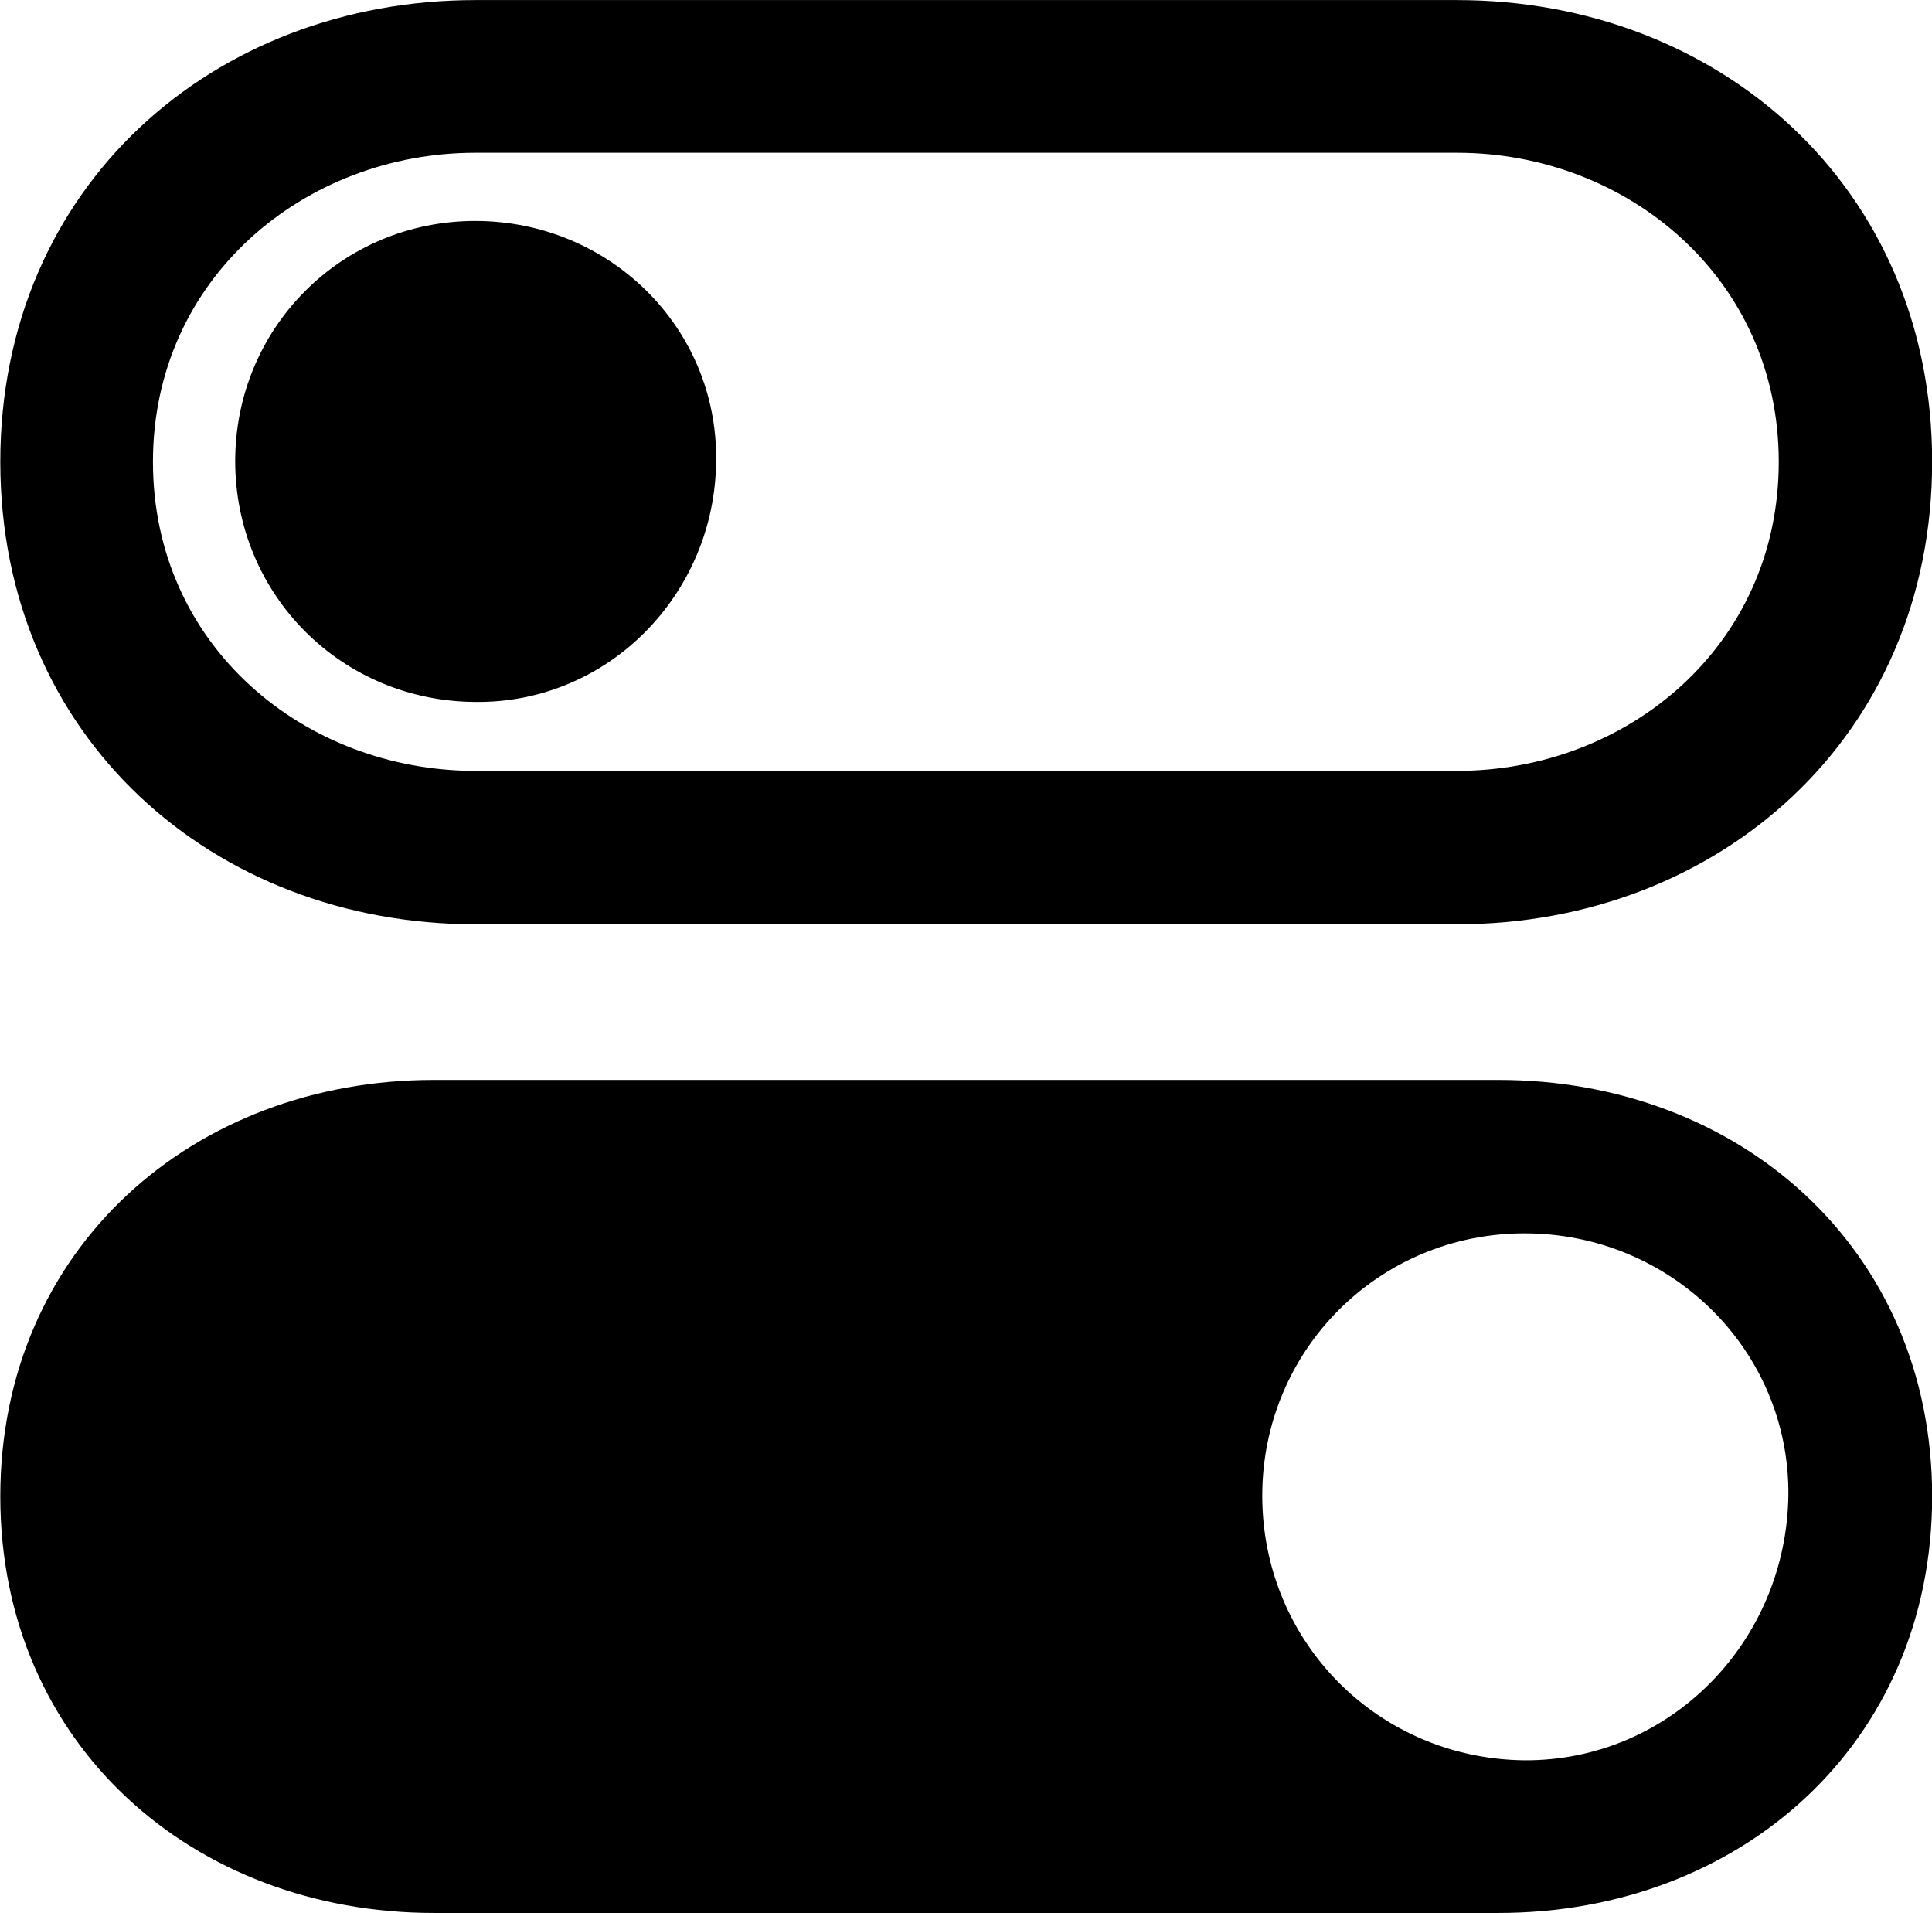 <svg viewBox="0 0 26.072 25.812" xmlns="http://www.w3.org/2000/svg"><path d="M6.414 12.471H19.664C23.184 12.471 26.074 9.951 26.074 6.231C26.074 2.511 23.184 0.001 19.664 0.001H6.414C2.884 0.001 0.004 2.511 0.004 6.231C0.004 9.951 2.884 12.471 6.414 12.471ZM6.414 10.401C4.114 10.401 2.064 8.721 2.064 6.231C2.064 3.751 4.114 2.061 6.414 2.061H19.664C21.954 2.061 24.004 3.751 24.004 6.231C24.004 8.721 21.954 10.401 19.664 10.401ZM6.414 9.471C8.214 9.491 9.654 8.011 9.664 6.211C9.684 4.411 8.214 2.981 6.414 2.981C4.604 2.981 3.174 4.431 3.174 6.221C3.174 8.021 4.604 9.461 6.414 9.471ZM5.854 25.811H20.224C23.464 25.811 26.074 23.541 26.074 20.191C26.074 16.841 23.464 14.571 20.224 14.571H5.854C2.614 14.571 0.004 16.841 0.004 20.191C0.004 23.541 2.614 25.811 5.854 25.811ZM20.574 23.751C18.594 23.731 17.034 22.151 17.034 20.181C17.034 18.221 18.604 16.641 20.574 16.641C22.544 16.641 24.144 18.211 24.134 20.161C24.114 22.151 22.534 23.761 20.574 23.751Z" /></svg>